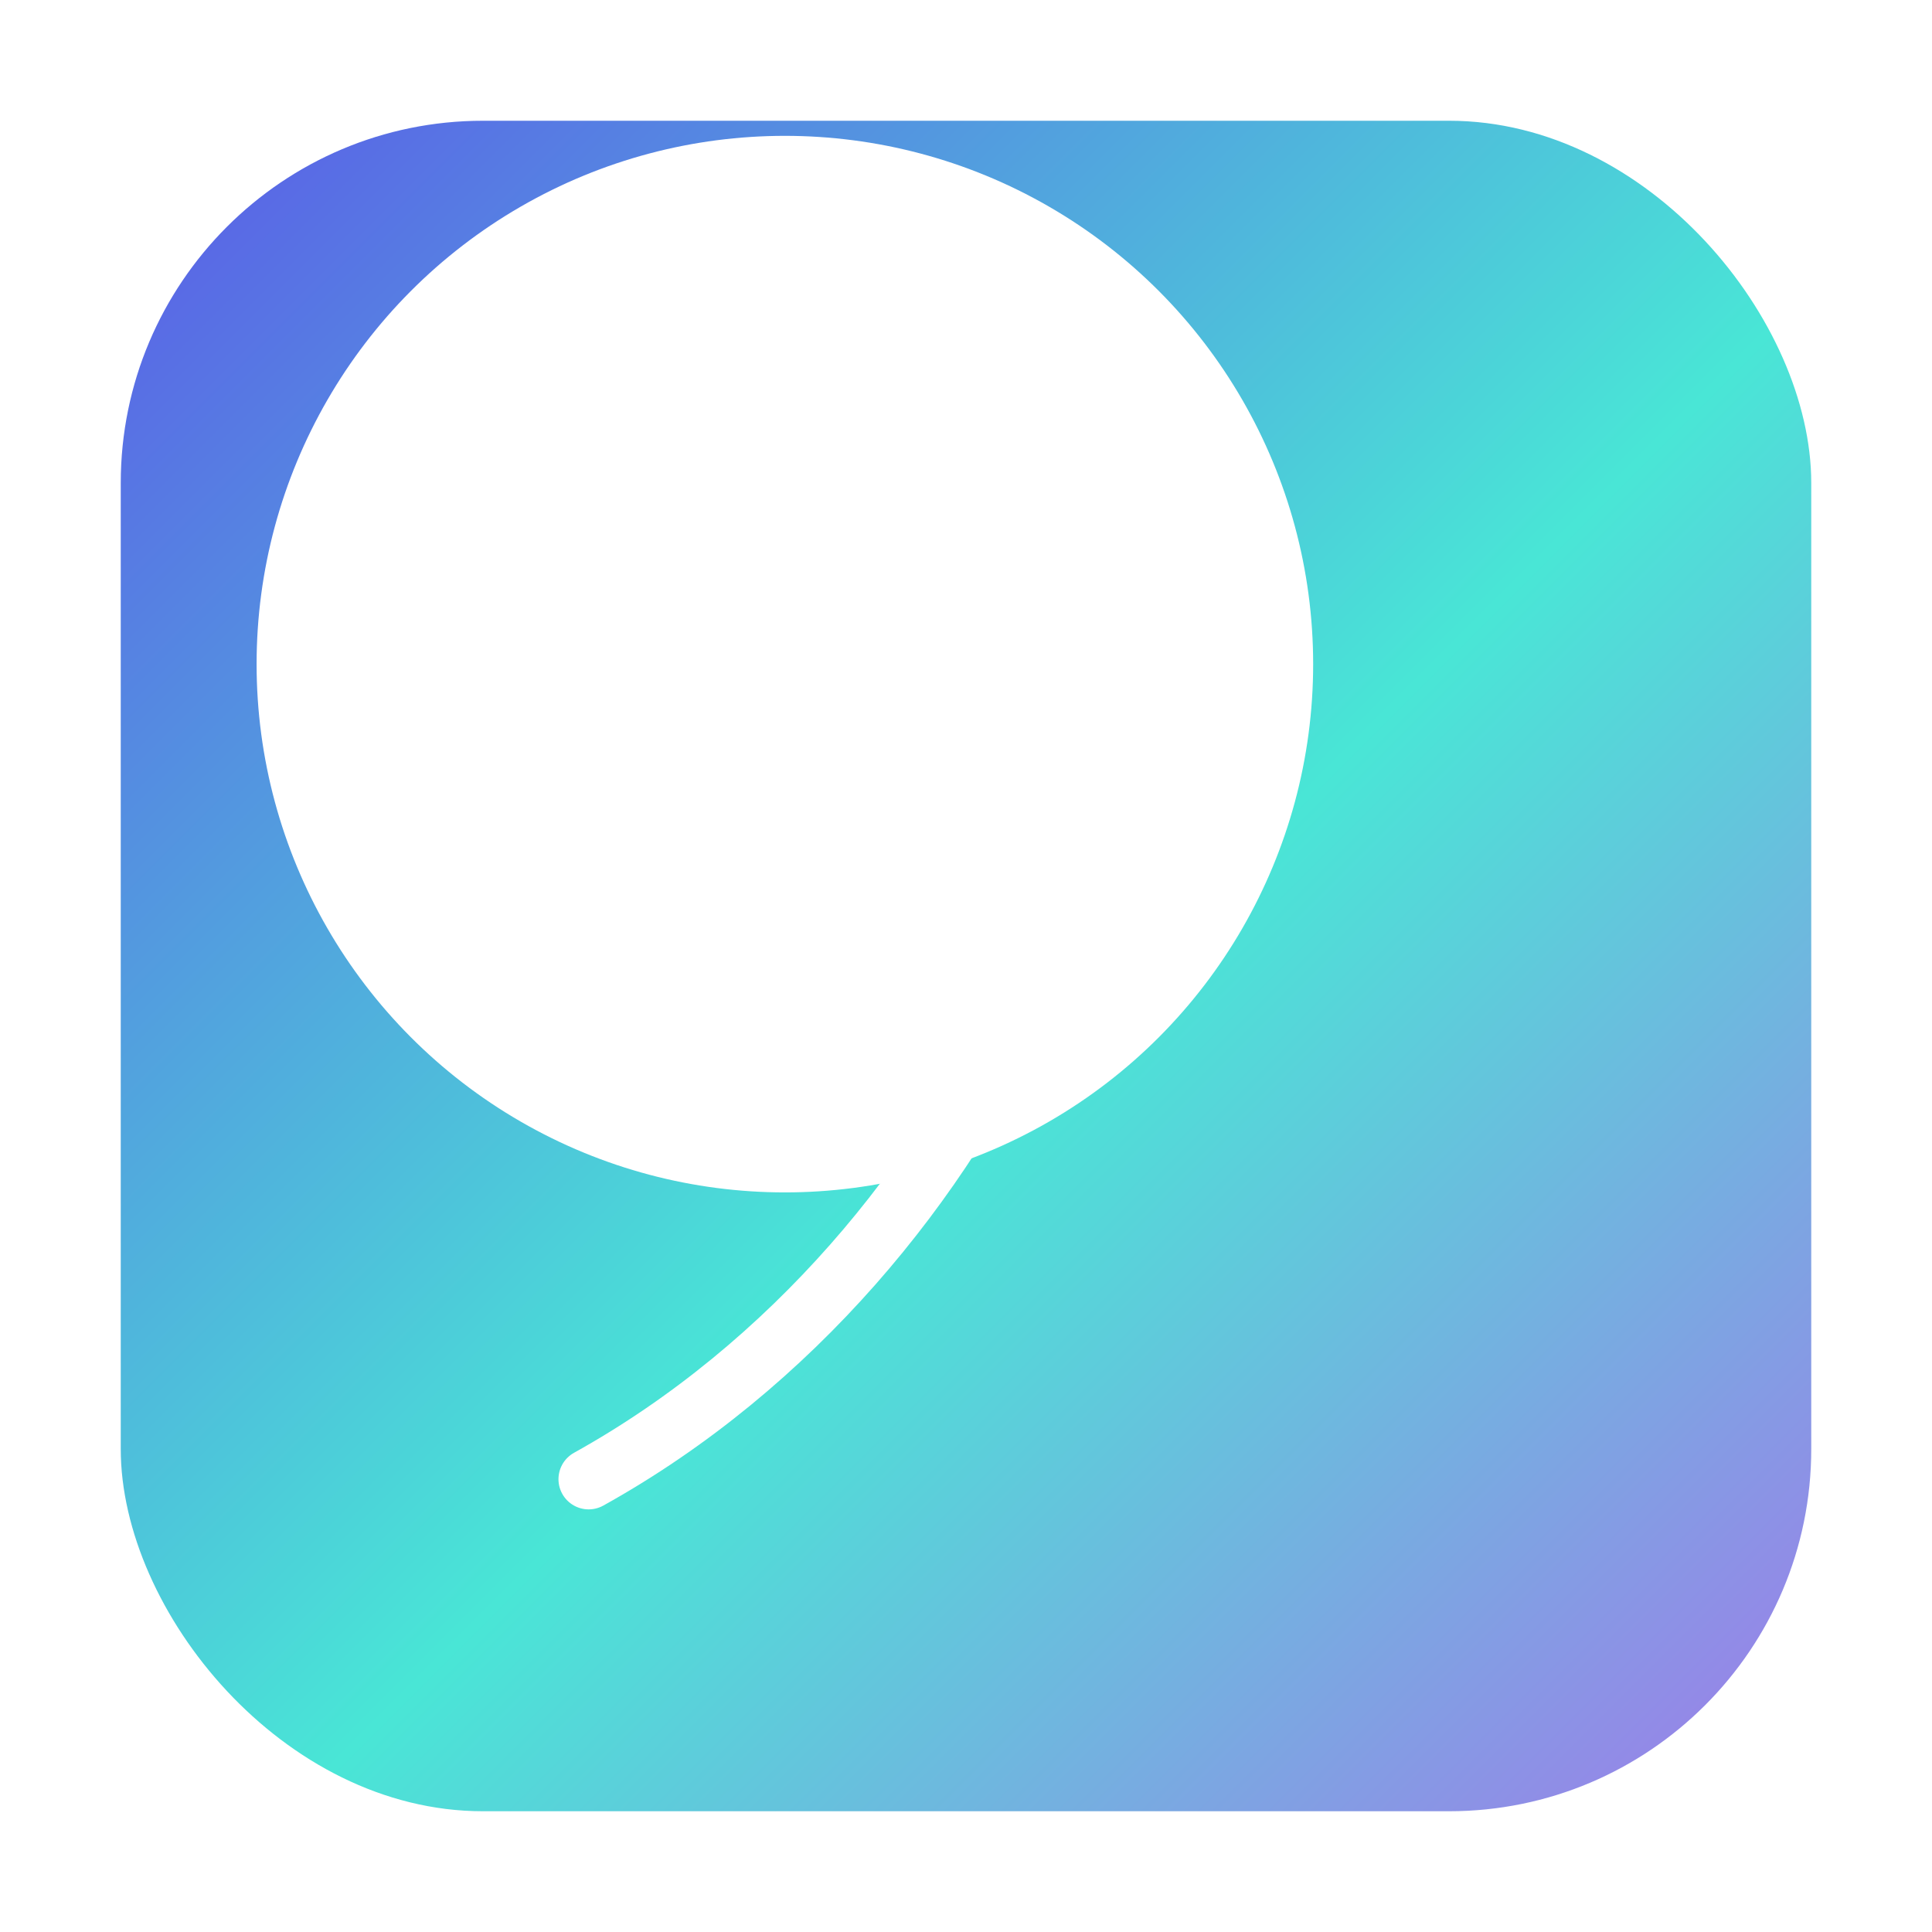 <svg width="256" height="256" viewBox="0 0 256 256" xmlns="http://www.w3.org/2000/svg">
  <defs>
    <linearGradient id="g1" x1="0" y1="0" x2="1" y2="1">
      <stop offset="0%"  stop-color="#5B5AE7"/>
      <stop offset="55%" stop-color="#49E6D6"/>
      <stop offset="100%" stop-color="#9F7AEA"/>
    </linearGradient>
    <radialGradient id="g2" cx="35%" cy="30%" r="70%">
      <stop offset="0%" stop-color="#ffffffAA"/>
      <stop offset="100%" stop-color="#ffffff00"/>
    </radialGradient>
    <filter id="blur" x="-30%" y="-30%" width="160%" height="160%">
      <feGaussianBlur stdDeviation="4"/>
    </filter>
  </defs>
  <rect x="16" y="16" width="224" height="224" rx="48" fill="url(#g1)"/>
  <circle cx="104" cy="88" r="70" fill="url(#g2)"/>
  <path d="M78 196c54-30 80-98 62-128-9-15-28-16-42-5" fill="none" stroke="#FFFFFF" stroke-width="8" stroke-linecap="round" filter="url(#blur)"/>
  <path d="M78 196c54-30 80-98 62-128-9-15-28-16-42-5" fill="none" stroke="#FFFFFF" stroke-width="5" stroke-linecap="round"/>
</svg>
